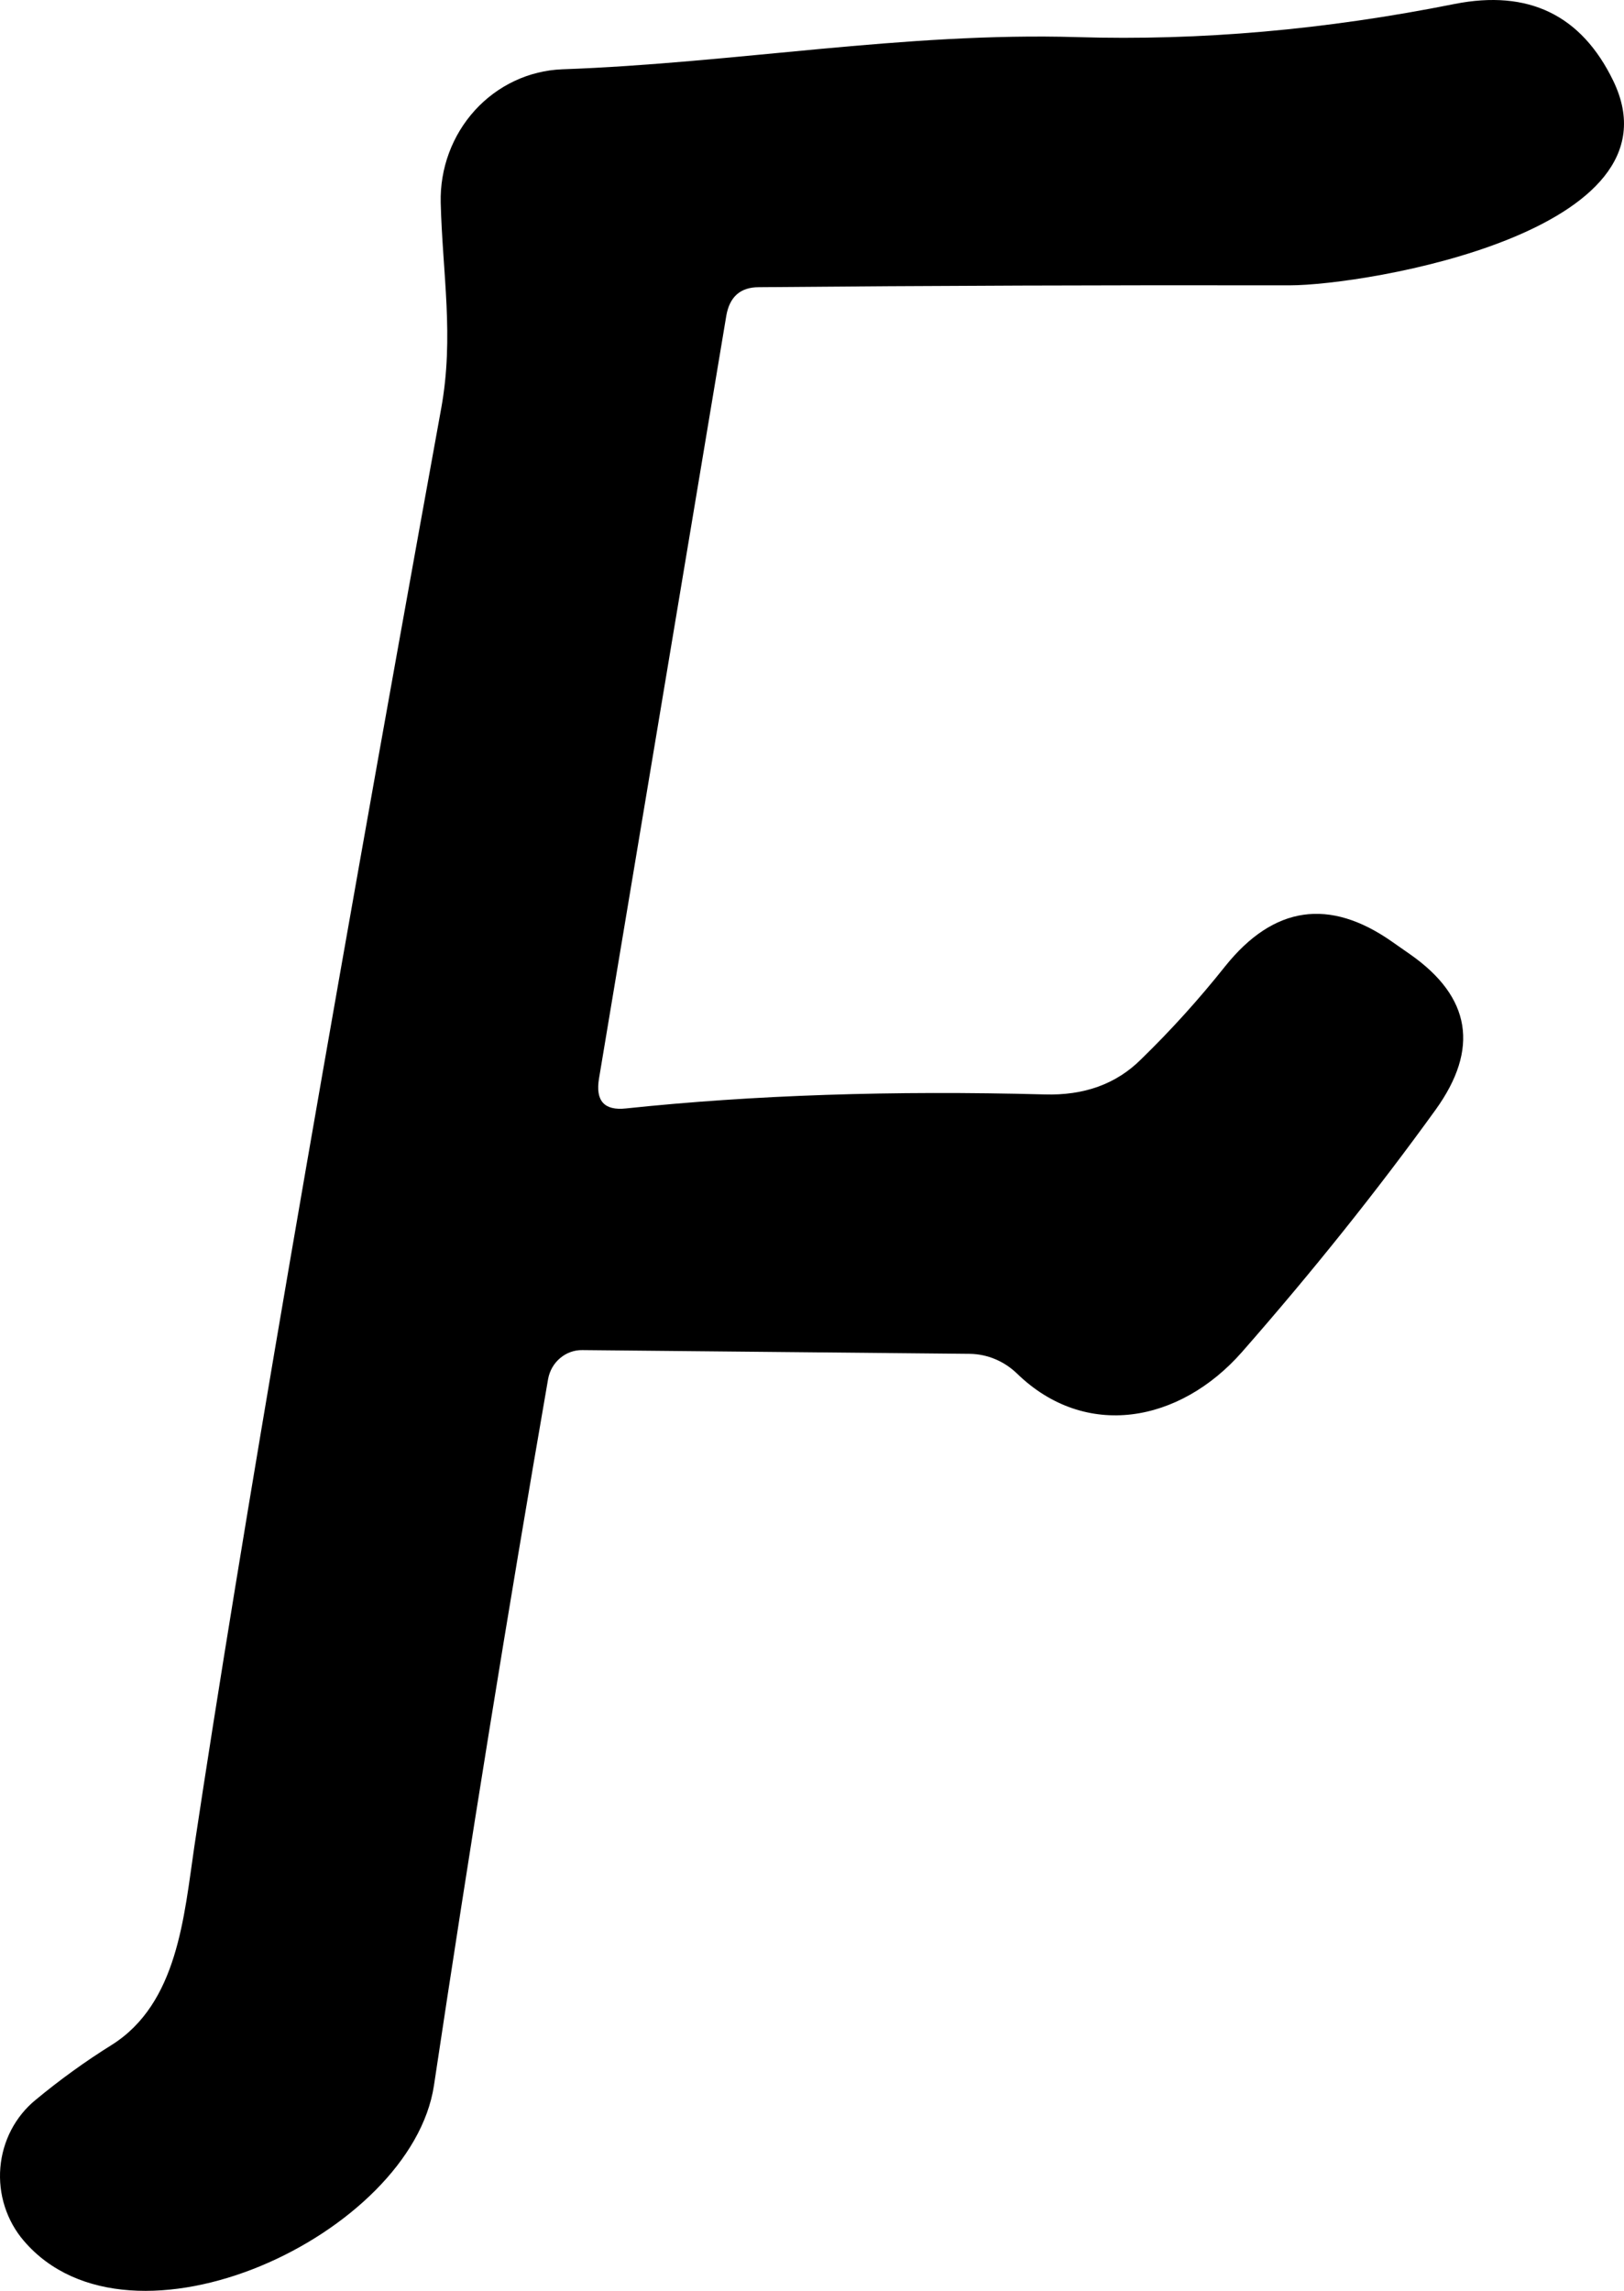 <svg width="56" height="79" viewBox="0 0 56 79" fill="none" xmlns="http://www.w3.org/2000/svg">
<path d="M21.591 38.224C25.968 37.762 30.776 37.601 36.014 37.741C37.383 37.784 38.493 37.381 39.343 36.534C40.37 35.536 41.34 34.464 42.252 33.316C43.922 31.235 45.841 30.956 48.009 32.479L48.631 32.914C50.726 34.383 51.017 36.169 49.502 38.272C47.48 41.072 45.255 43.855 42.828 46.623C40.681 49.069 37.429 49.664 35.065 47.363C34.623 46.938 34.047 46.697 33.447 46.687L20.082 46.558C19.803 46.553 19.531 46.651 19.315 46.834C19.098 47.016 18.951 47.272 18.9 47.556C17.5 55.633 16.188 63.754 14.964 71.917C14.186 77.066 4.509 81.588 0.822 77.275C0.528 76.933 0.305 76.532 0.166 76.098C0.026 75.664 -0.026 75.205 0.012 74.75C0.05 74.296 0.177 73.854 0.386 73.452C0.595 73.051 0.881 72.698 1.226 72.416C2.066 71.719 2.943 71.086 3.855 70.517C6.127 69.085 6.345 66.092 6.703 63.663C8.269 53.247 11.105 36.722 15.213 14.088C15.664 11.61 15.259 9.438 15.197 6.992C15.168 5.812 15.591 4.668 16.374 3.806C17.157 2.945 18.238 2.436 19.382 2.39C25.325 2.181 31.175 1.103 37.149 1.28C41.371 1.408 45.706 1.028 50.156 0.137C52.707 -0.367 54.533 0.518 55.632 2.792C58.137 7.989 47.122 9.84 44.462 9.84C38.187 9.829 32.088 9.851 26.166 9.904C25.533 9.904 25.16 10.231 25.045 10.886L20.658 37.178C20.523 37.961 20.834 38.309 21.591 38.224Z" fill="black"/>
</svg>
